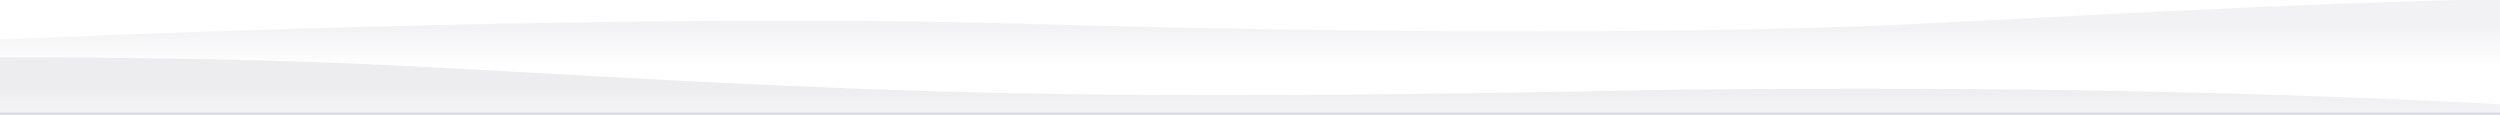 <svg xmlns="http://www.w3.org/2000/svg" fill="none" viewBox="0 0 1310 60"><rect x="0" y="0" width="1310" height="60" fill="#333333" stroke="none"/><g clip-path="url(#clip0)"><path fill="#fff" d="M0 0h1310v60H0z"/><path fill="url(#paint0_linear)" fill-rule="evenodd" d="M0 95V20.764s318.769-14.722 535.512-8.345c200.488 5.789 370.789 4.934 470.728 0C1106.17 7.484 1247.38-1 1366-1v96H0z" clip-rule="evenodd" opacity=".7"/><path fill="url(#paint1_linear)" fill-rule="evenodd" d="M1366 94V58.167s-188.26-15.076-496.818-11.053c-251.325 5.164-356.989 2.332-465.862-2.551-77.341-3.469-131.321-7.093-194.57-10.194C154.188 31.694 85.412 30 0 30v64h1366z" clip-rule="evenodd"/><path fill="#D6D9E2" d="M0 59h1310v1H0z"/></g><defs><linearGradient id="paint0_linear" x1="1161.68" x2="1161.68" y1="34.13" y2="14.336" gradientUnits="userSpaceOnUse"><stop stop-color="#fff"/><stop offset="1" stop-color="#EDEDF0"/></linearGradient><linearGradient id="paint1_linear" x1="-49.564" x2="-49.564" y1="83.013" y2="44.923" gradientUnits="userSpaceOnUse"><stop stop-color="#fff"/><stop offset="1" stop-color="#EDEDF0"/></linearGradient><clipPath id="clip0"><path fill="#fff" d="M0 0h1310v60H0z"/></clipPath></defs></svg>